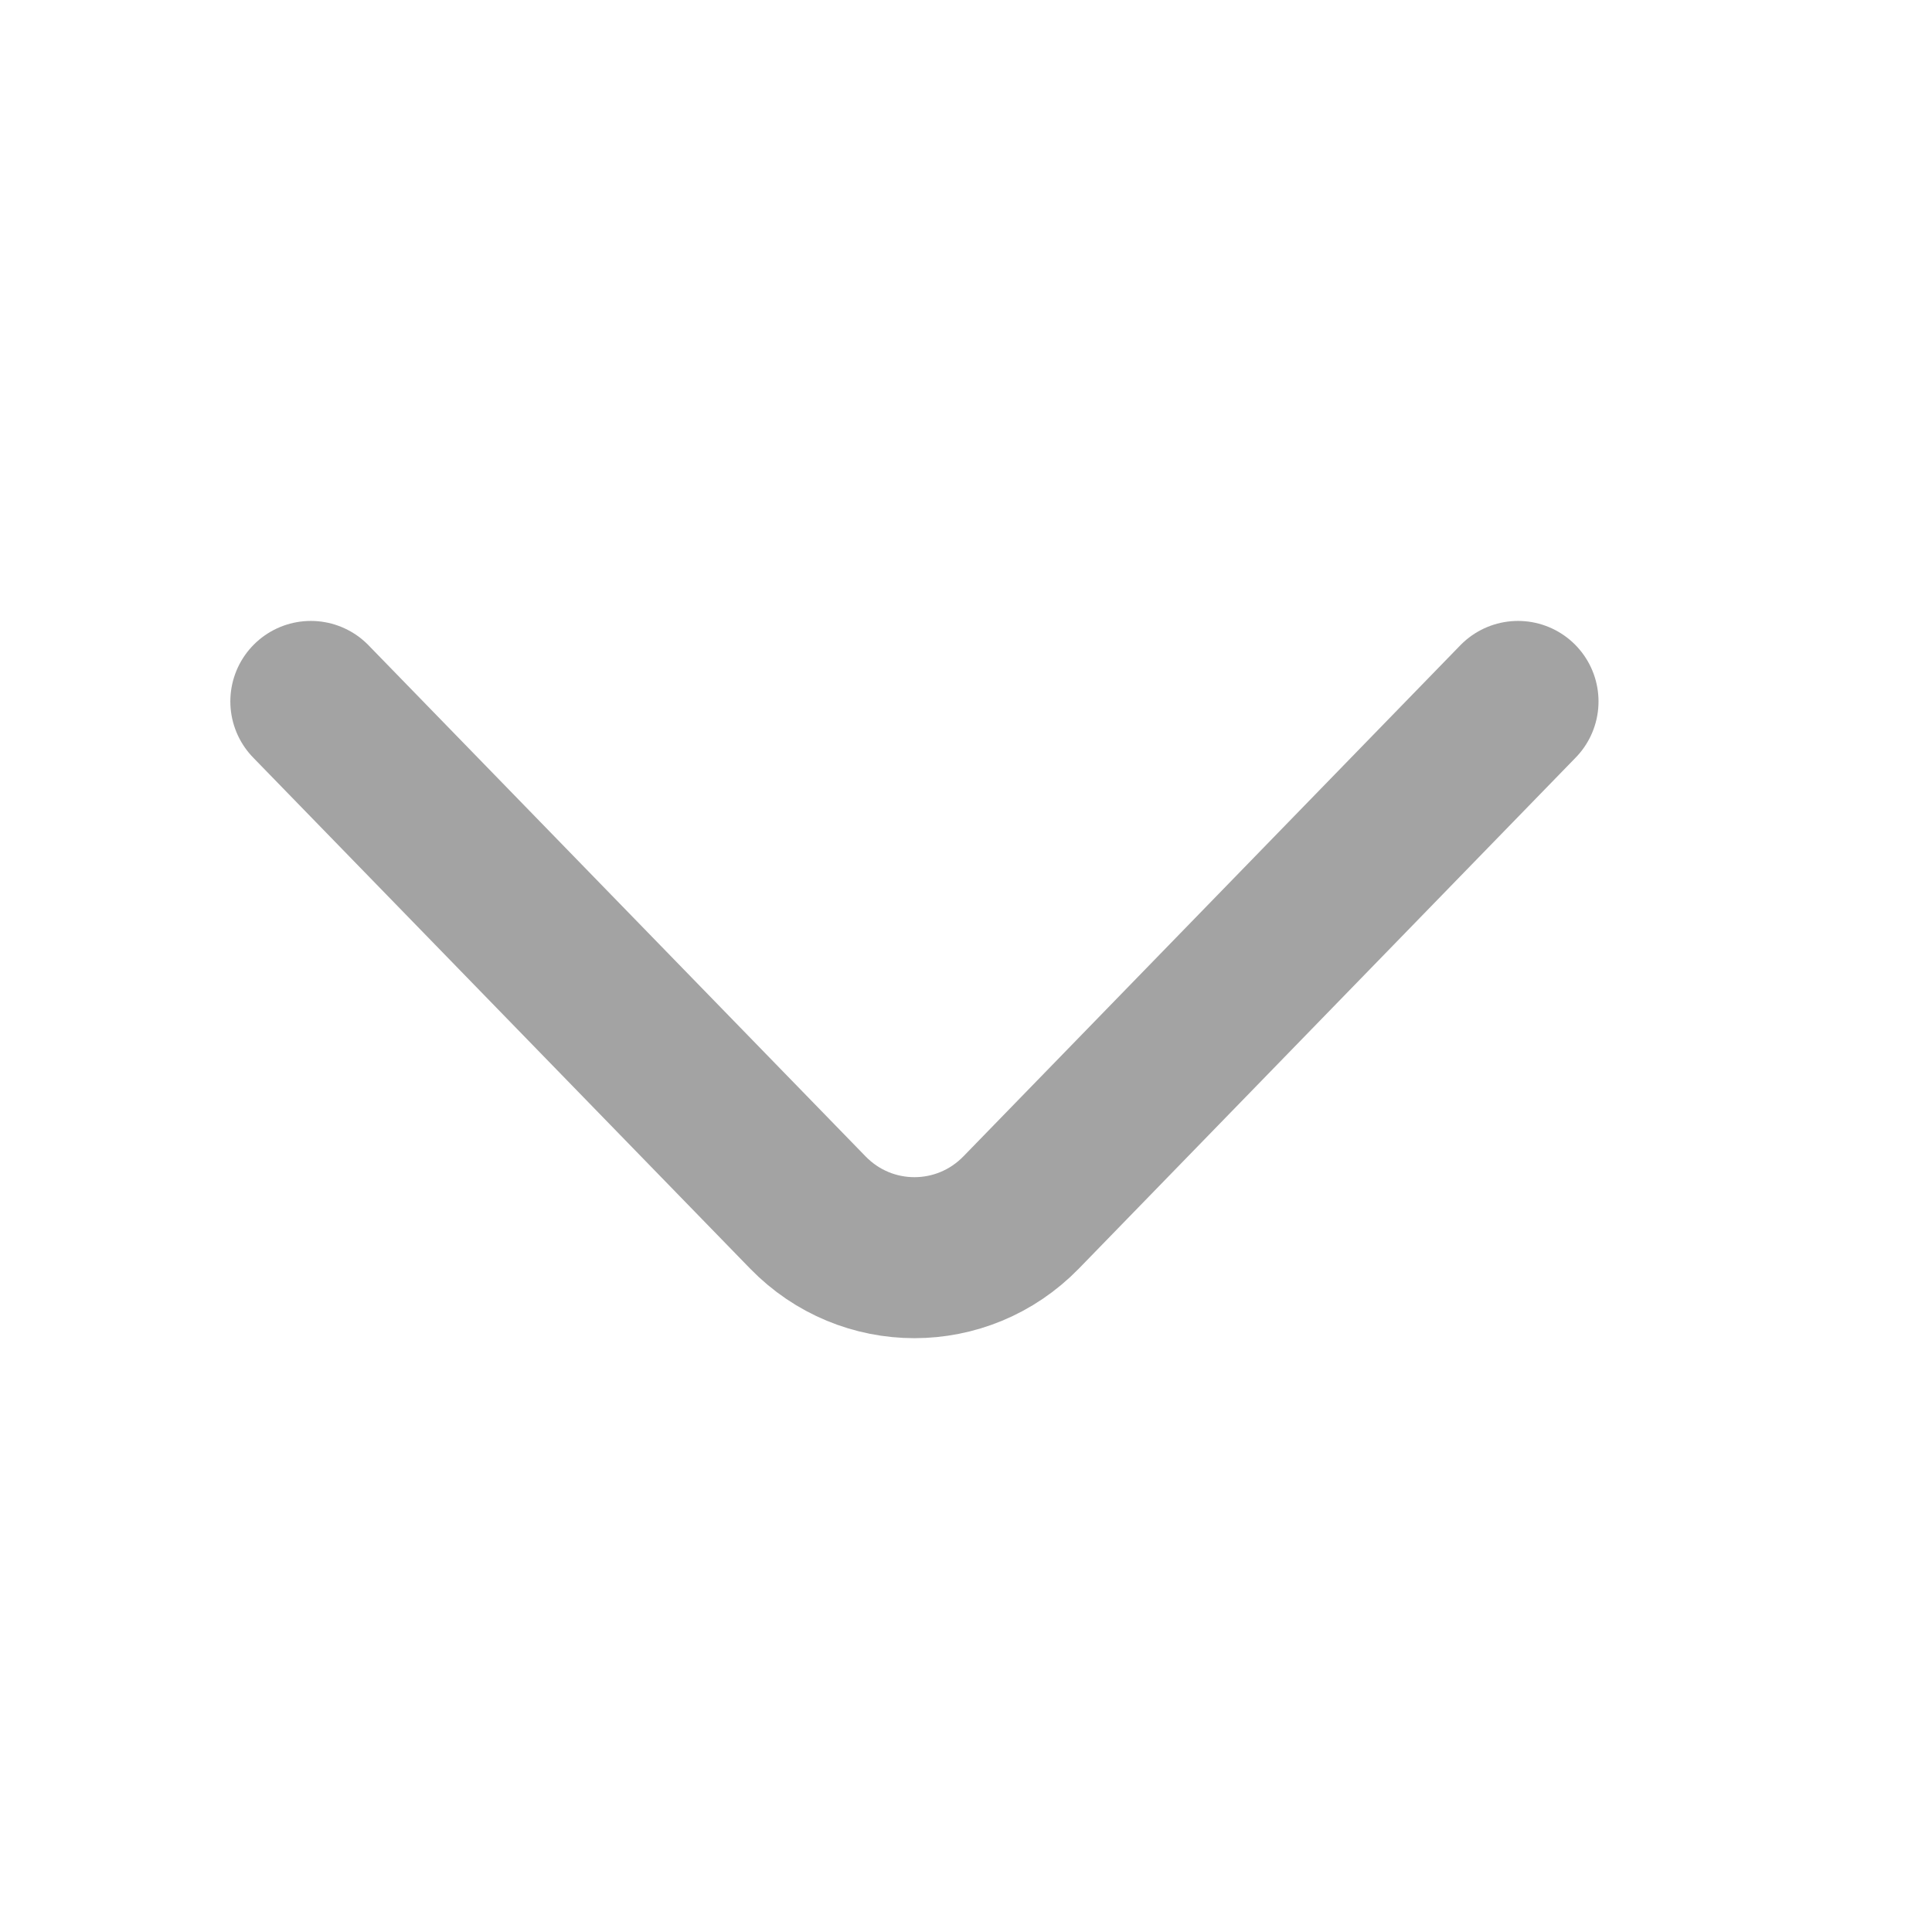 <svg width="18" height="18" viewBox="0 0 18 18" fill="none" xmlns="http://www.w3.org/2000/svg">
<g id="vuesax/linear/arrow-down">
<g id="arrow-down">
<path id="Vector" d="M14.143 6.535L9.514 11.296C8.967 11.858 8.072 11.858 7.526 11.296L2.896 6.535" stroke="#A3A3A3" stroke-width="1.5" stroke-miterlimit="10" stroke-linecap="round" stroke-linejoin="round"/>
</g>
</g>
</svg>
